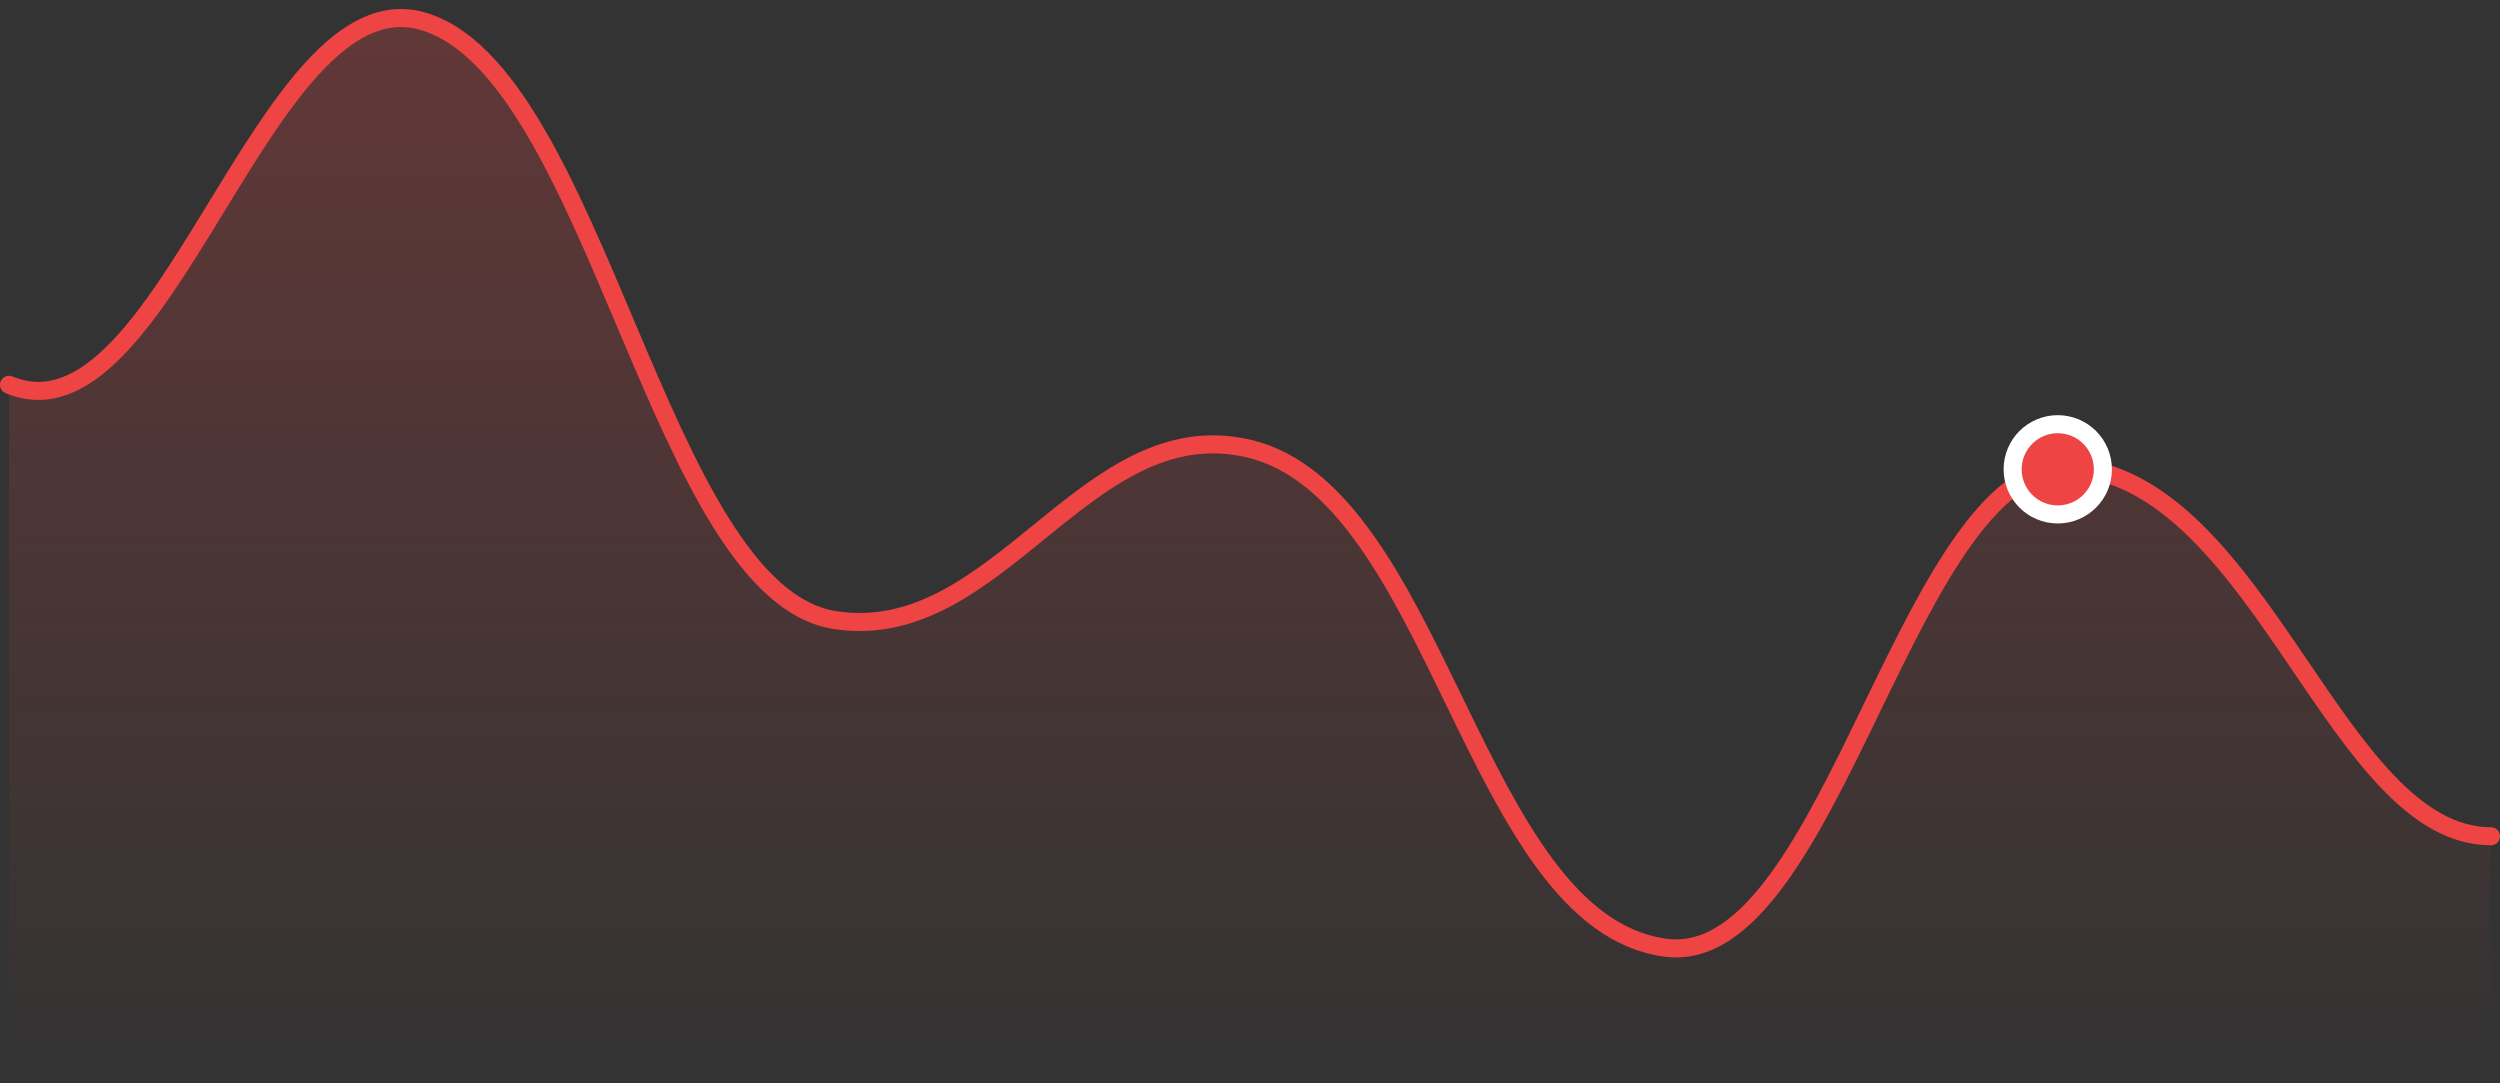 <svg width="277" height="120" viewBox="0 0 277 120" fill="none" xmlns="http://www.w3.org/2000/svg">
<rect x="0" y="0" width="277" height="120" fill="#333333" stroke="none"/>
<path d="M230.244 51.795C250.763 54.2 258.958 92.658 276 92.658V120H1V42.636C18.241 49.806 29.172 -2.596 46.755 2.327C66.088 7.74 72.951 65.674 92.511 68.704C110.653 71.514 120.236 45.555 138.267 49.681C159.421 54.523 163.181 102.073 184.489 105C203.266 107.58 211.447 49.592 230.244 51.795Z" fill="url(#paint0_linear_7_767)"/>
<path d="M276 92.658C258.958 92.658 250.763 54.2 230.244 51.795C211.447 49.592 203.266 107.58 184.489 105C163.181 102.073 159.421 54.523 138.267 49.681C120.236 45.555 110.653 71.514 92.511 68.704C72.951 65.674 66.088 7.74 46.755 2.327C29.172 -2.596 18.241 49.806 1 42.636" stroke="#EE4444" stroke-width="2" stroke-linecap="round"/>
<circle cx="228" cy="52" r="5" fill="#EE4444" stroke="white" stroke-width="2"/>
<defs>
<linearGradient id="paint0_linear_7_767" x1="138.5" y1="2" x2="138.5" y2="120" gradientUnits="userSpaceOnUse">
<stop stop-color="#EE4444" stop-opacity="0.25"/>
<stop offset="1" stop-color="#EE4444" stop-opacity="0"/>
</linearGradient>
</defs>
</svg>
